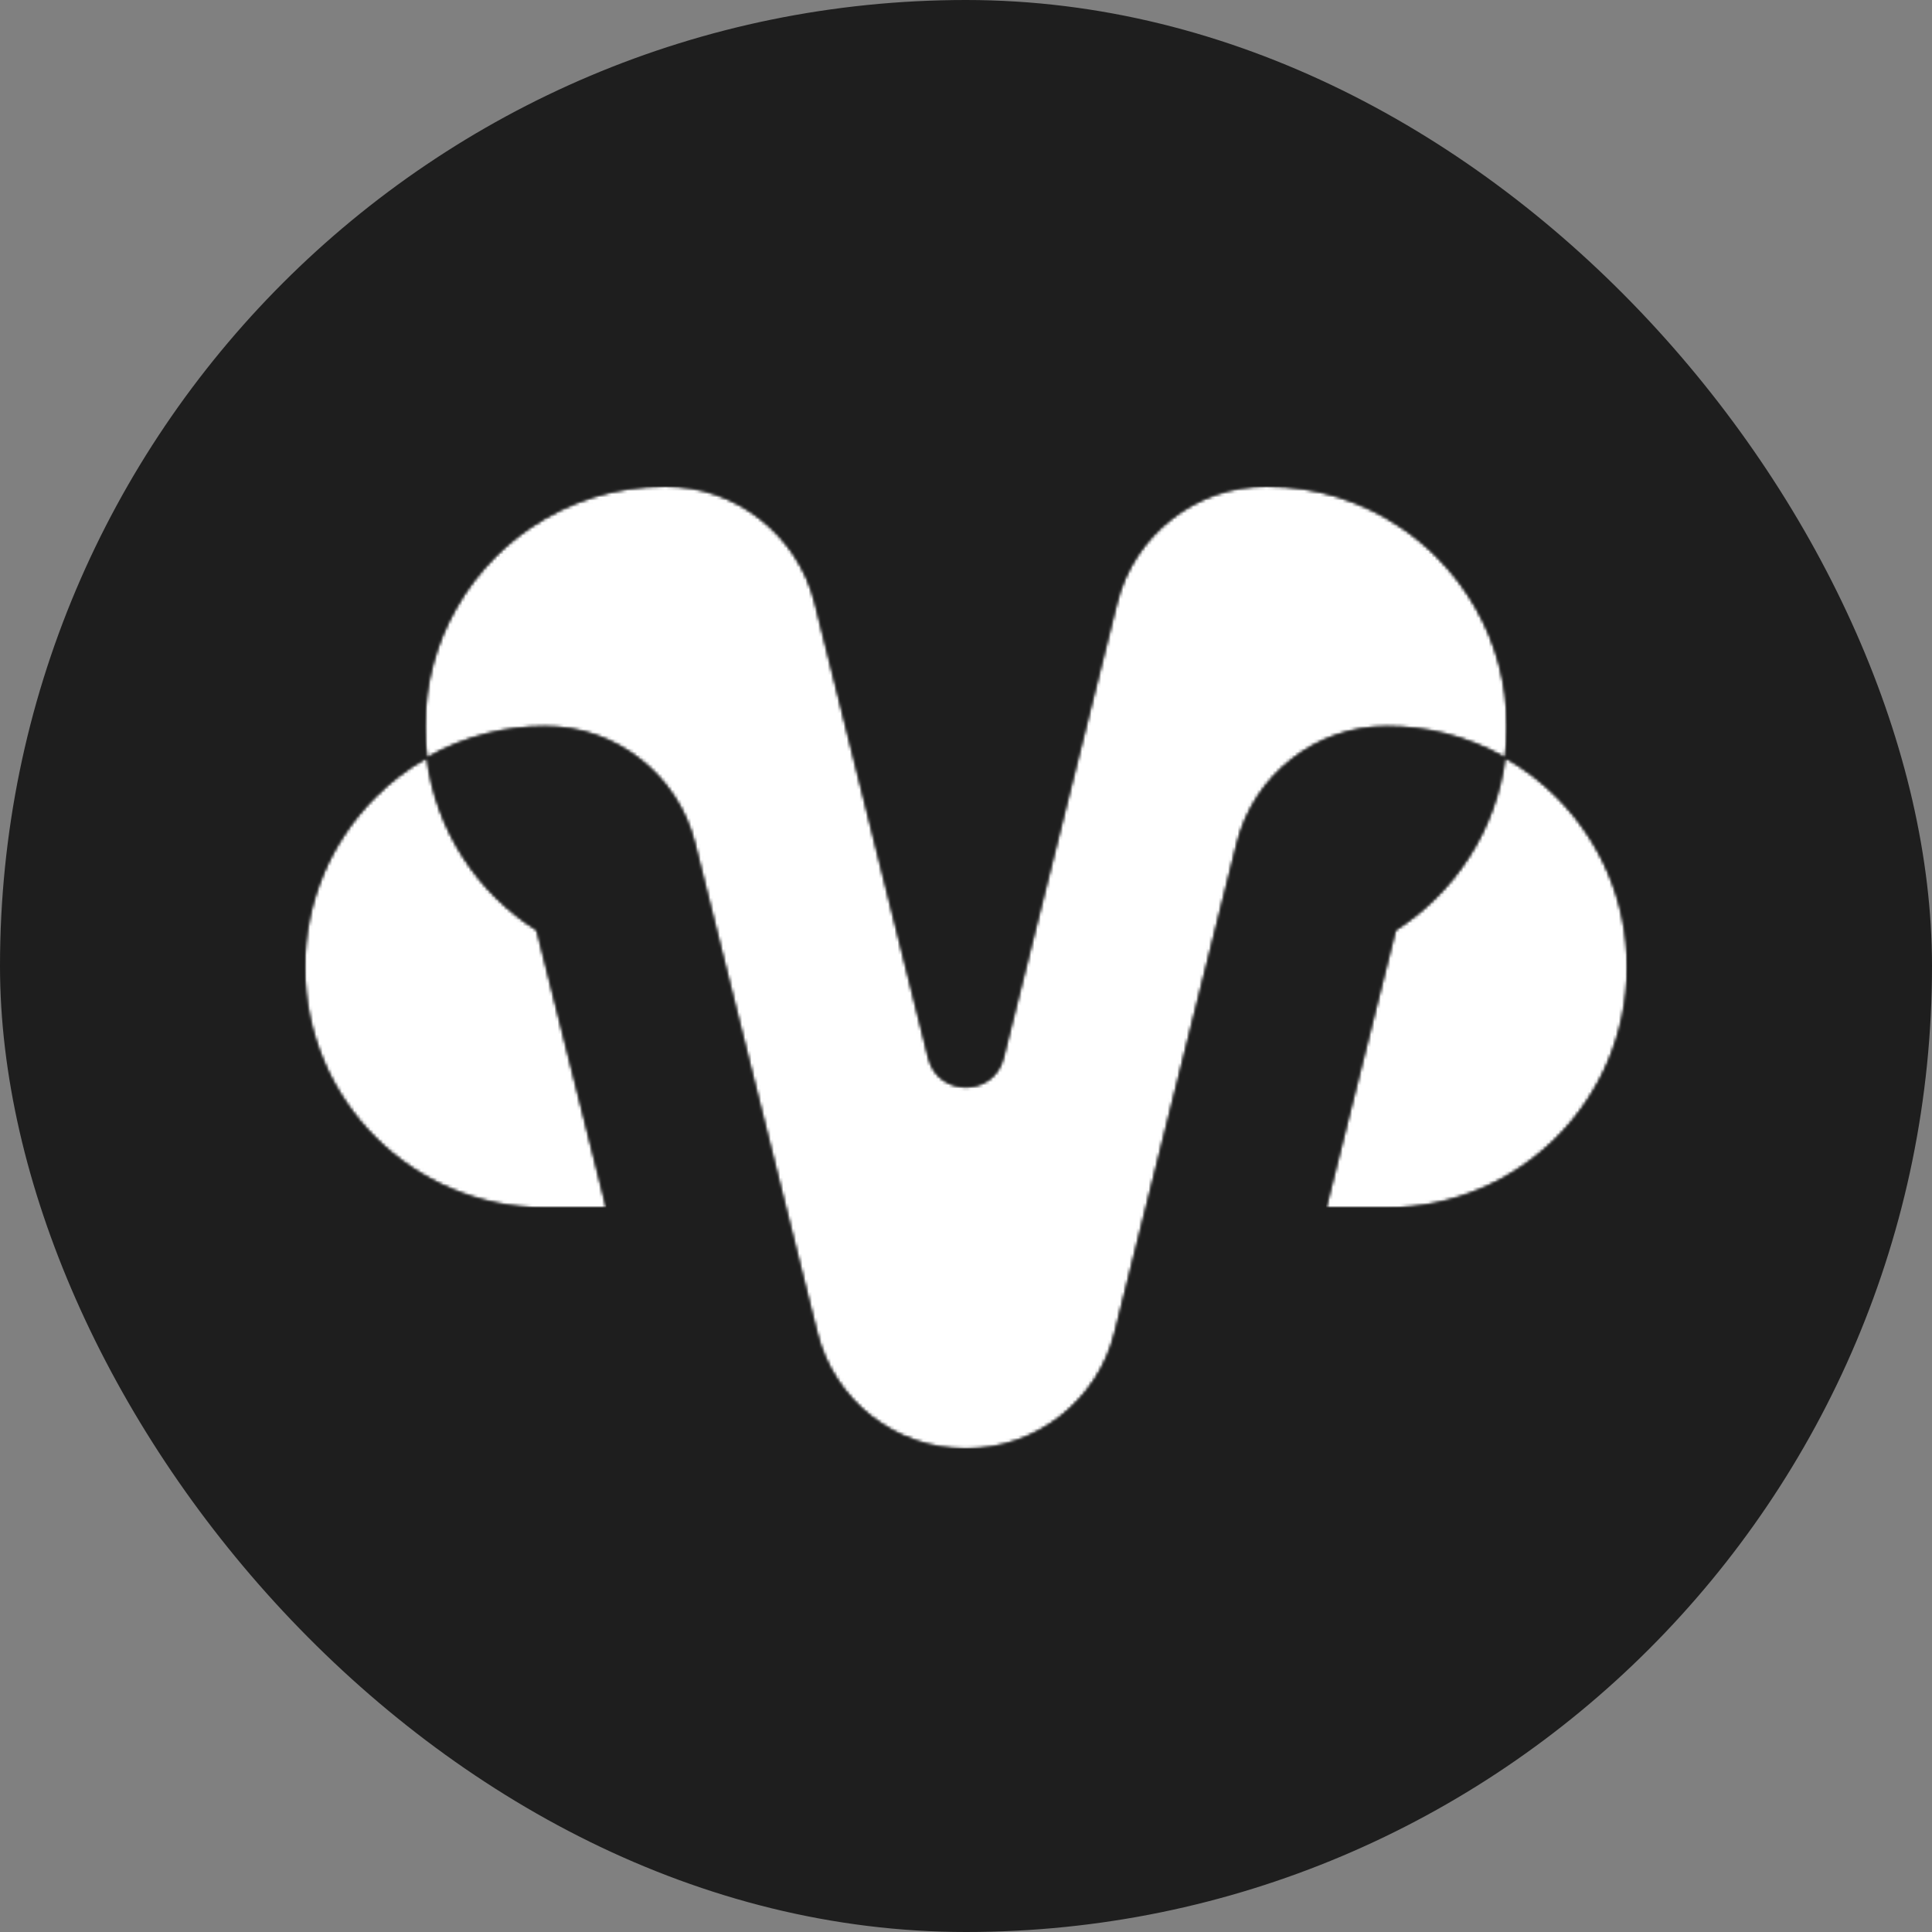 <svg width="608" height="608" viewBox="0 0 608 608" fill="none" xmlns="http://www.w3.org/2000/svg">
<rect x="0" y="0" width="608" height="608" fill="#808080" stroke="none"/>
<rect width="608" height="608" rx="304" fill="#1E1E1E"/>
<mask id="mask0_201_654" style="mask-type:luminance" maskUnits="userSpaceOnUse" x="133" y="153" width="342" height="303">
<path d="M133.387 153H474.611V455.972H133.387V153Z" fill="white"/>
</mask>
<g mask="url(#mask0_201_654)">
<mask id="mask1_201_654" style="mask-type:luminance" maskUnits="userSpaceOnUse" x="133" y="153" width="342" height="303">
<path d="M464.494 191.459V191.405C461.091 185.463 456.934 180.012 452.123 175.199C448.72 171.798 445.054 168.777 441.056 166.068C428.964 157.813 414.331 153 398.561 153C387.439 153 377.022 156.775 368.704 163.318C360.398 169.802 354.179 178.978 351.484 189.784L315.762 332.915C312.688 345.196 295.256 345.196 292.186 332.915L256.464 189.784C253.765 178.978 247.546 169.802 239.241 163.318C230.923 156.775 220.559 153 209.384 153C193.614 153 178.985 157.813 166.893 166.068C162.894 168.777 159.225 171.852 155.876 175.199C151.065 180.012 146.854 185.463 143.505 191.459C137.248 202.423 133.687 215.175 133.687 228.731C133.687 232.027 133.899 235.261 134.337 238.453C140.222 235.102 146.641 232.51 153.393 230.835C159.225 229.372 165.323 228.626 171.583 228.626C182.759 228.626 193.135 232.402 201.44 238.94C209.758 245.416 215.965 254.601 218.66 265.41L257.114 419.351C262.454 440.845 281.777 455.972 303.966 455.972C315.037 455.972 325.463 452.197 333.719 445.708C341.983 439.224 348.189 430.102 350.834 419.351L389.272 265.41C391.984 254.601 398.186 245.416 406.504 238.94C414.814 232.402 425.24 228.626 436.361 228.626C442.622 228.626 448.774 229.372 454.605 230.835C461.357 232.51 467.776 235.102 473.662 238.453C474.099 235.261 474.312 232.027 474.312 228.731C474.312 215.175 470.75 202.423 464.494 191.459Z" fill="white"/>
</mask>
<g mask="url(#mask1_201_654)">
<mask id="mask2_201_654" style="mask-type:luminance" maskUnits="userSpaceOnUse" x="133" y="153" width="342" height="303">
<path d="M464.494 191.459V191.405C461.091 185.463 456.934 180.012 452.123 175.199C448.72 171.798 445.054 168.777 441.056 166.068C428.964 157.813 414.331 153 398.561 153C387.439 153 377.022 156.775 368.704 163.318C360.398 169.802 354.179 178.978 351.484 189.784L315.762 332.915C312.688 345.196 295.256 345.196 292.186 332.915L256.464 189.784C253.765 178.978 247.546 169.802 239.241 163.318C230.923 156.775 220.559 153 209.384 153C193.614 153 178.985 157.813 166.893 166.068C162.894 168.777 159.225 171.852 155.876 175.199C151.065 180.012 146.854 185.463 143.505 191.459C137.248 202.423 133.687 215.175 133.687 228.731C133.687 232.027 133.899 235.261 134.337 238.453C140.222 235.102 146.641 232.51 153.393 230.835C159.225 229.372 165.323 228.626 171.583 228.626C182.759 228.626 193.135 232.402 201.44 238.94C209.758 245.416 215.965 254.601 218.66 265.41L257.114 419.351C262.454 440.845 281.777 455.972 303.966 455.972C315.037 455.972 325.463 452.197 333.719 445.708C341.983 439.224 348.189 430.102 350.834 419.351L389.272 265.41C391.984 254.601 398.186 245.416 406.504 238.94C414.814 232.402 425.24 228.626 436.361 228.626C442.622 228.626 448.774 229.372 454.605 230.835C461.357 232.51 467.776 235.102 473.662 238.453C474.099 235.261 474.312 232.027 474.312 228.731C474.312 215.175 470.75 202.423 464.494 191.459Z" fill="white"/>
</mask>
<g mask="url(#mask2_201_654)">
<path d="M133.687 455.972H474.312V153H133.687V455.972Z" fill="white"/>
</g>
</g>
</g>
<mask id="mask3_201_654" style="mask-type:luminance" maskUnits="userSpaceOnUse" x="95" y="238" width="96" height="143">
<path d="M95 238.344H190.969V380.229H95V238.344Z" fill="white"/>
</mask>
<g mask="url(#mask3_201_654)">
<mask id="mask4_201_654" style="mask-type:luminance" maskUnits="userSpaceOnUse" x="95" y="238" width="96" height="143">
<path d="M95.896 304.348V304.519C96.004 346.316 129.847 380.133 171.584 380.133H190.861L168.939 292.738C150.312 281.016 137.249 261.301 134.338 238.452C128.344 241.798 122.883 246.015 118.084 250.824C104.372 264.543 95.896 283.449 95.896 304.348Z" fill="white"/>
</mask>
<g mask="url(#mask4_201_654)">
<mask id="mask5_201_654" style="mask-type:luminance" maskUnits="userSpaceOnUse" x="95" y="238" width="96" height="143">
<path d="M95.896 304.348V304.519C96.004 346.316 129.847 380.133 171.584 380.133H190.861L168.939 292.738C150.312 281.016 137.249 261.301 134.338 238.452C128.344 241.798 122.883 246.015 118.084 250.824C104.372 264.543 95.896 283.449 95.896 304.348Z" fill="white"/>
</mask>
<g mask="url(#mask5_201_654)">
<path d="M95.896 380.133H190.861V238.452H95.896V380.133Z" fill="white"/>
</g>
</g>
</g>
<mask id="mask6_201_654" style="mask-type:luminance" maskUnits="userSpaceOnUse" x="417" y="238" width="96" height="143">
<path d="M417.031 238.344H513V380.229H417.031V238.344Z" fill="white"/>
</mask>
<g mask="url(#mask6_201_654)">
<mask id="mask7_201_654" style="mask-type:luminance" maskUnits="userSpaceOnUse" x="417" y="238" width="96" height="143">
<path d="M473.662 238.452C470.751 261.301 457.688 280.907 439.169 292.738L417.297 380.133H436.416C478.153 380.133 511.996 346.316 512.104 304.519V304.348C512.104 283.449 503.628 264.543 489.916 250.824C485.117 246.015 479.656 241.798 473.662 238.452Z" fill="white"/>
</mask>
<g mask="url(#mask7_201_654)">
<mask id="mask8_201_654" style="mask-type:luminance" maskUnits="userSpaceOnUse" x="417" y="238" width="96" height="143">
<path d="M473.662 238.452C470.751 261.301 457.688 280.907 439.169 292.738L417.297 380.133H436.416C478.153 380.133 511.996 346.316 512.104 304.519V304.348C512.104 283.449 503.628 264.543 489.916 250.824C485.117 246.015 479.656 241.798 473.662 238.452Z" fill="white"/>
</mask>
<g mask="url(#mask8_201_654)">
<path d="M417.297 380.133H512.104V238.452H417.297V380.133Z" fill="white"/>
</g>
</g>
</g>
</svg>
